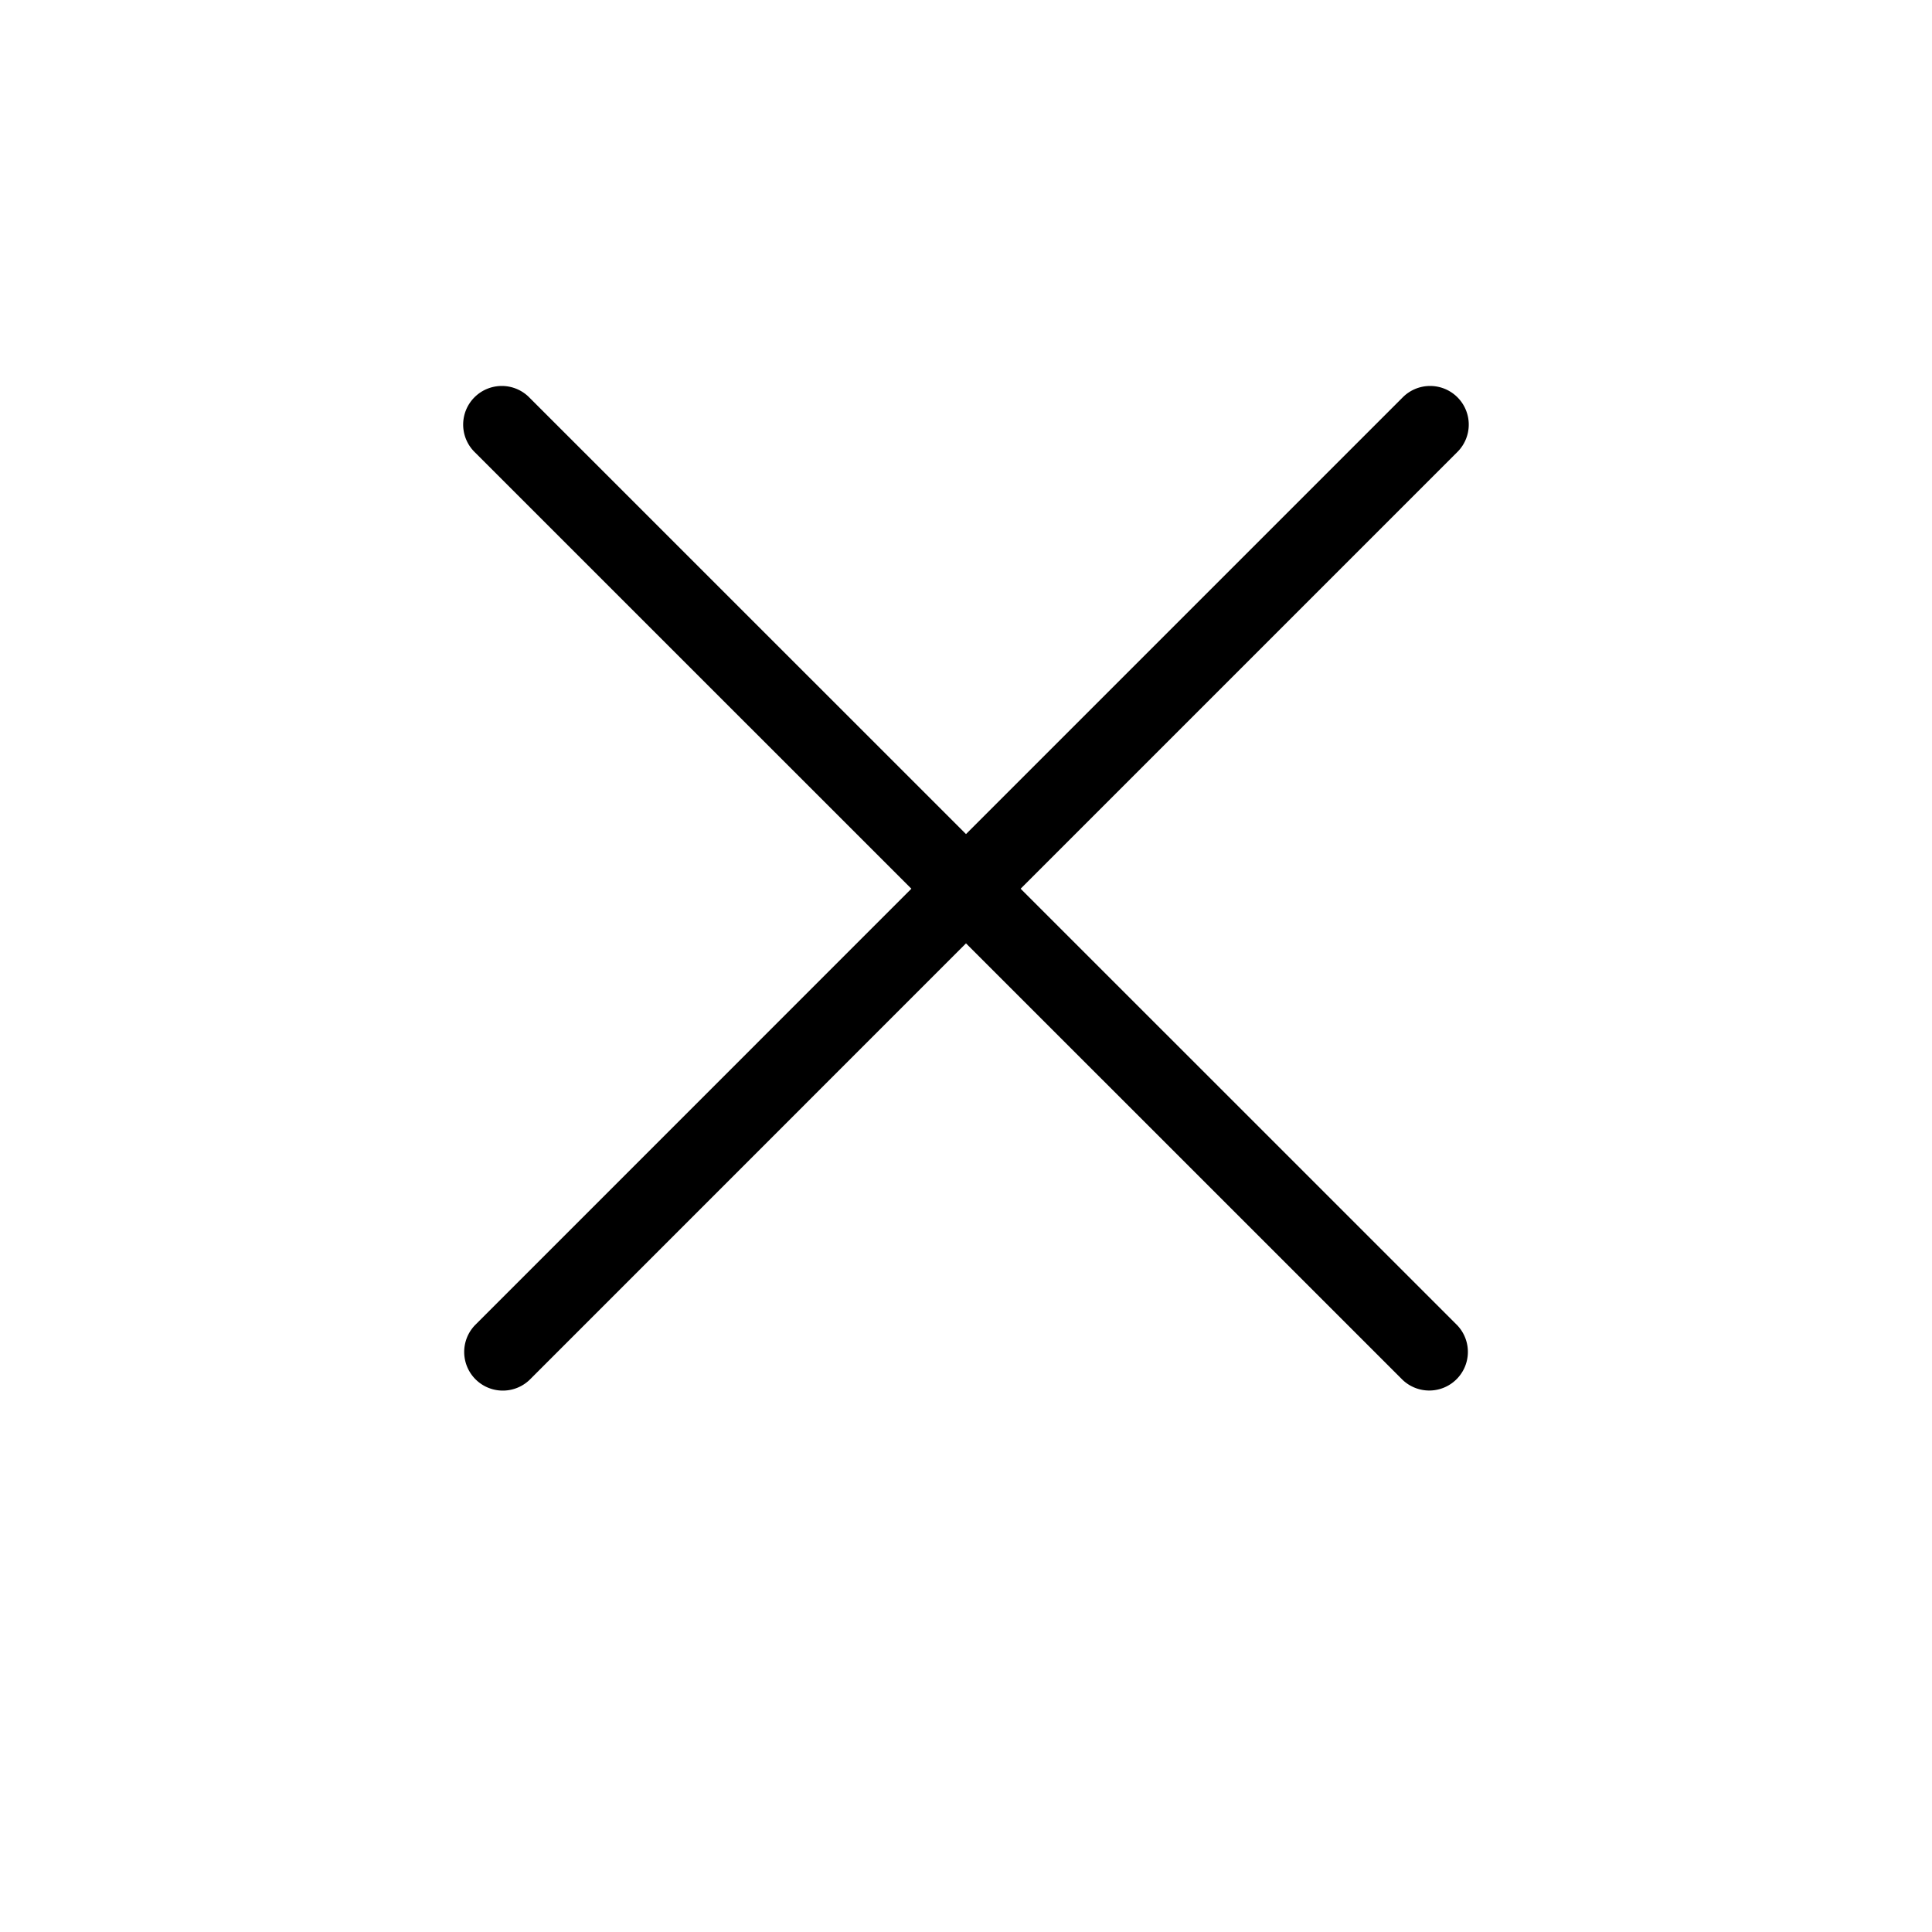 <svg xmlns="http://www.w3.org/2000/svg" viewBox="0 0 25 25">
    <title>budicon-cross-ui</title>
    <g id="budicon-cross-ui">
        <path d="M18.854,17.146a.5.5,0,0,1-.707.707L12.5,12.207,6.854,17.854a.5.5,0,0,1-.707-.707L11.793,11.5,6.146,5.854a.5.5,0,1,1,.707-.707L12.5,10.793l5.646-5.646a.5.5,0,1,1,.707.707L13.207,11.5Z"/>
    </g>
</svg>